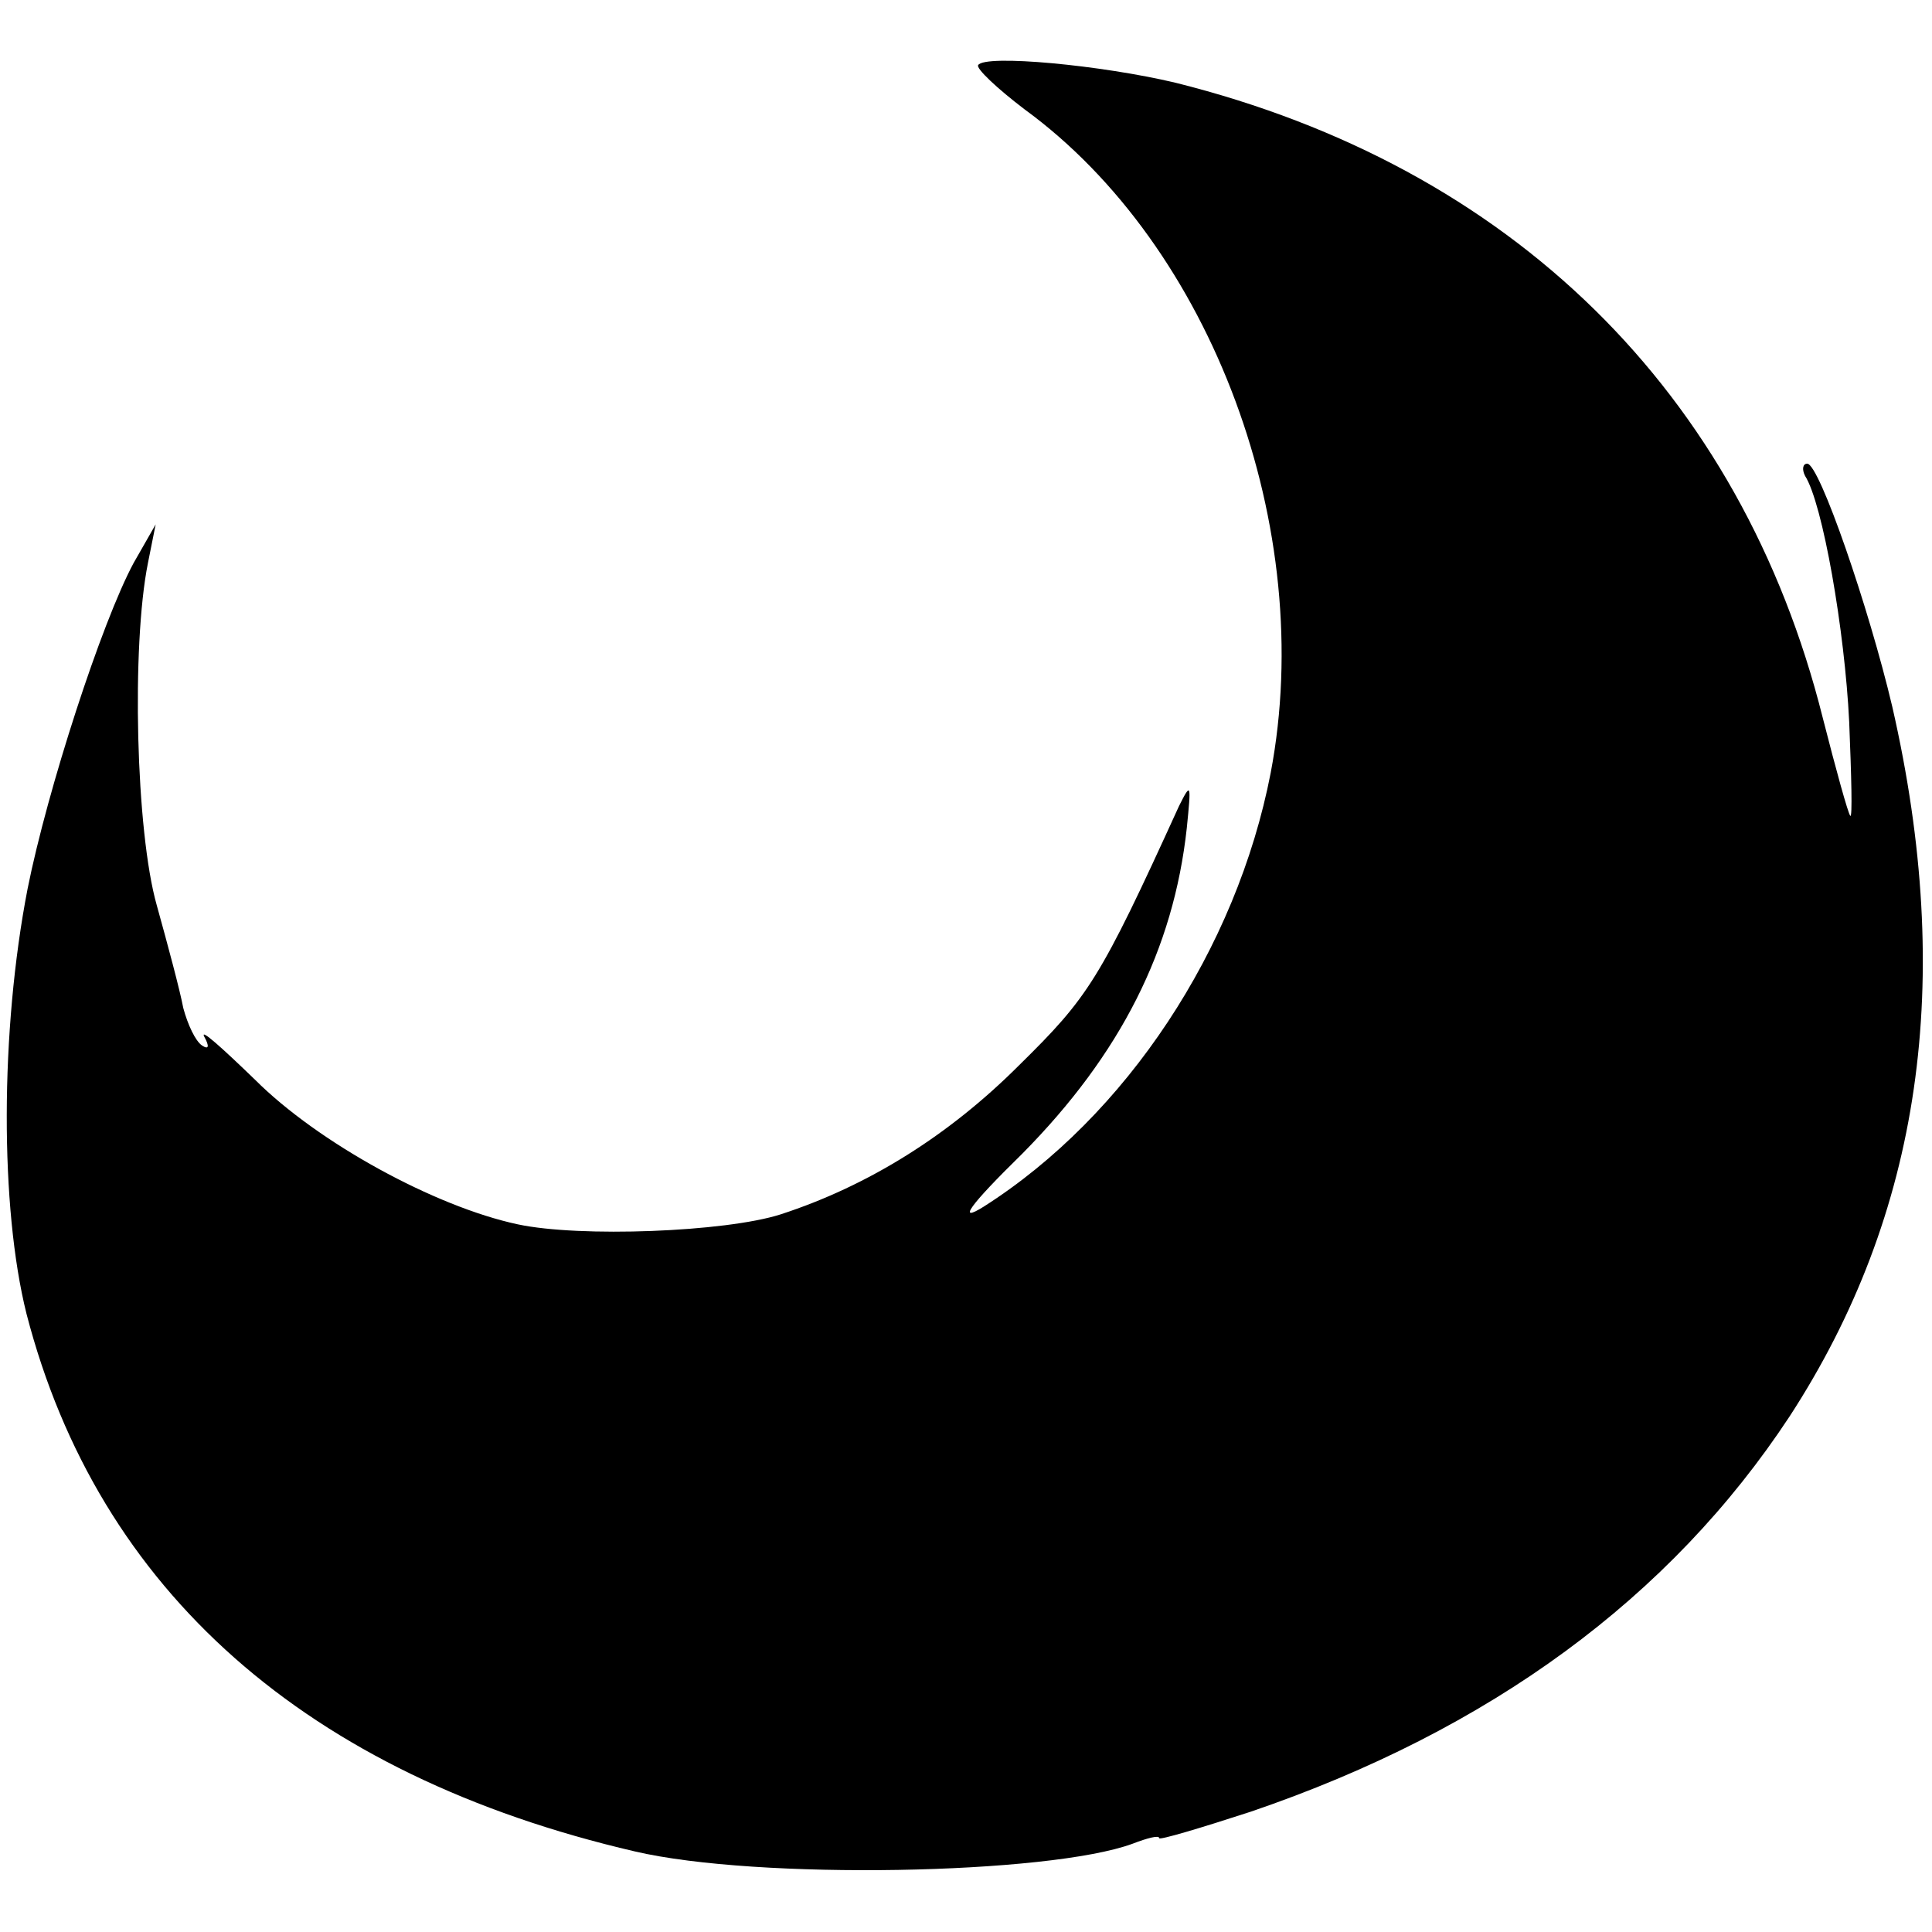 <?xml version="1.0" standalone="no"?>
<!DOCTYPE svg PUBLIC "-//W3C//DTD SVG 20010904//EN"
 "http://www.w3.org/TR/2001/REC-SVG-20010904/DTD/svg10.dtd">
<svg version="1.0" xmlns="http://www.w3.org/2000/svg"
 width="175pt" height="175pt" viewBox="0 0 175 175"
 preserveAspectRatio="xMidYMid meet">
<g transform="translate(0,175) scale(0.1,-0.1)"
fill="#000000" stroke="none">
<path d="M886 1691 c-2 -3 17 -21 42 -40 170 -124 265 -380 223 -601 -31 -160
-131 -311 -260 -393 -24 -15 -14 0 35 48 89 90 137 185 149 295 4 40 4 42 -7
20 -72 -158 -82 -173 -145 -235 -63 -63 -136 -109 -216 -135 -50 -16 -182 -21
-238 -9 -75 16 -181 74 -238 131 -30 29 -50 47 -46 39 5 -9 4 -12 -2 -8 -6 4
-13 19 -17 34 -3 16 -14 57 -24 93 -19 67 -23 235 -8 310 l7 35 -20 -35 c-29
-54 -78 -205 -96 -295 -25 -129 -25 -289 -1 -385 65 -251 254 -418 551 -487
111 -26 375 -21 451 7 13 5 24 8 24 5 0 -2 37 9 83 24 217 74 380 194 488 358
119 183 150 394 93 643 -21 89 -66 220 -77 220 -4 0 -5 -5 -2 -11 16 -25 36
-140 40 -223 2 -49 3 -87 1 -85 -2 2 -13 42 -25 89 -74 295 -282 499 -586 575
-67 16 -173 26 -179 16z"/>
</g>
</svg>
